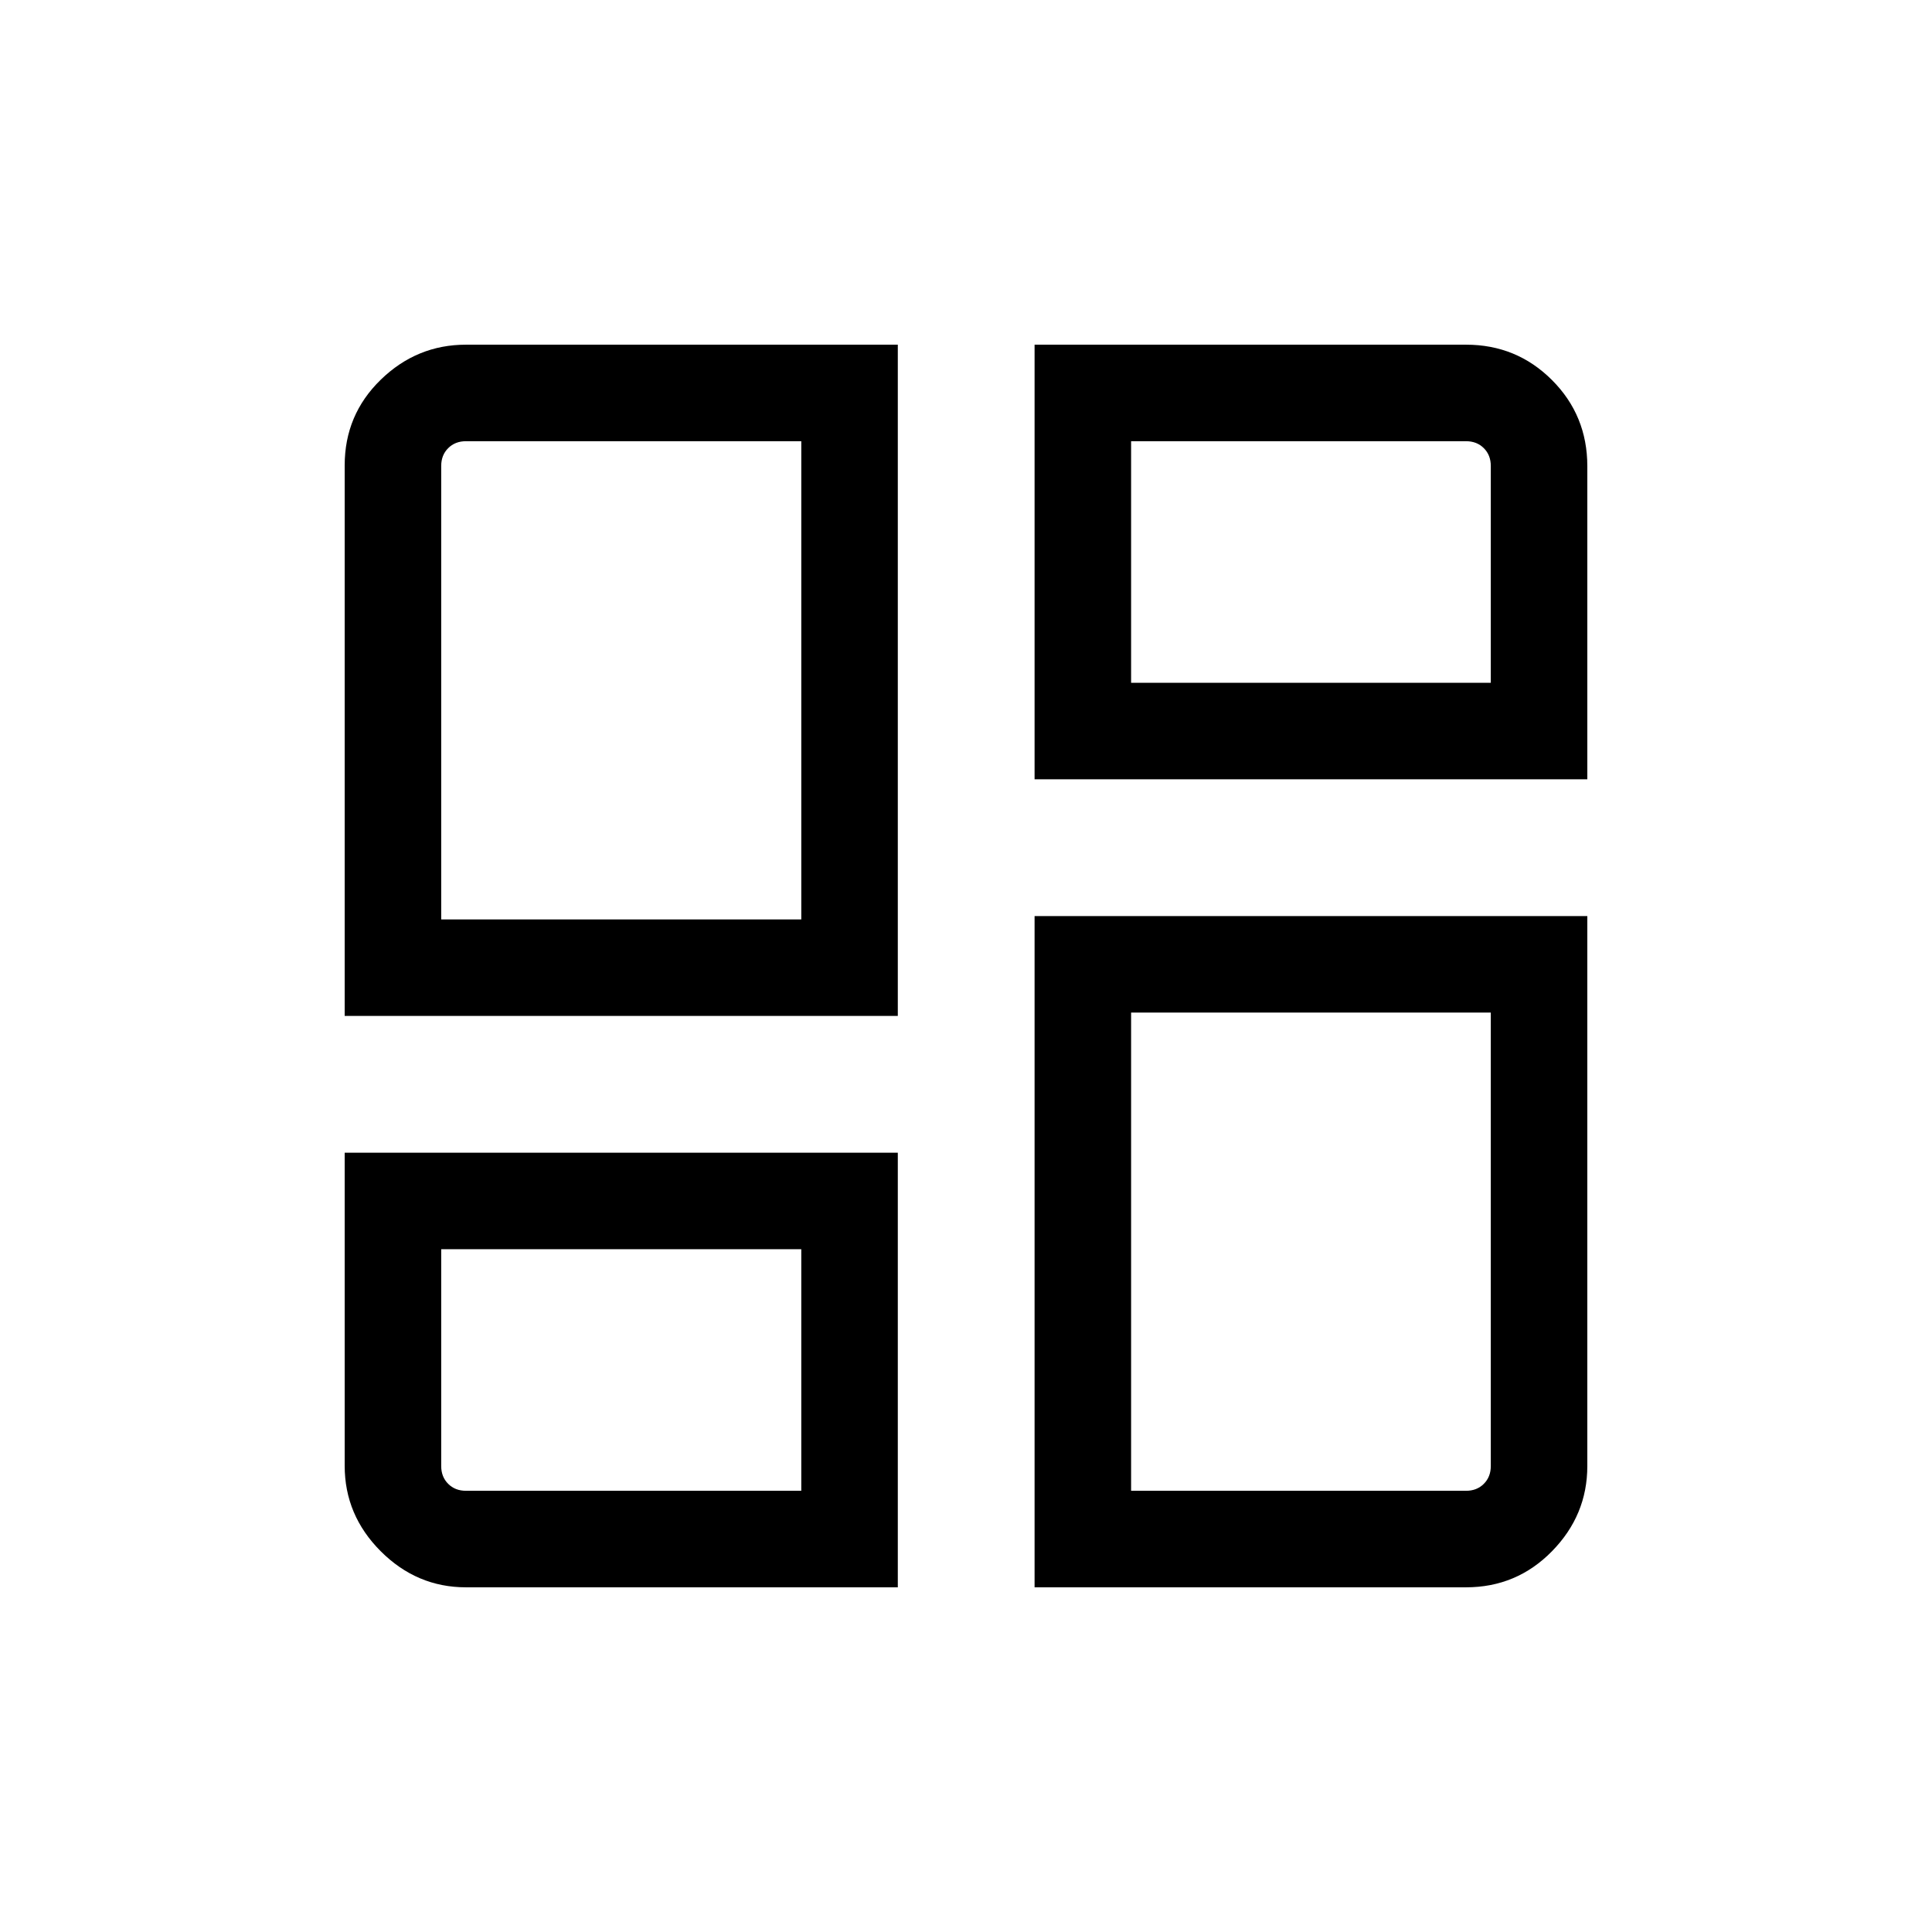 <svg xmlns="http://www.w3.org/2000/svg" height="20" viewBox="0 -960 960 960" width="20"><path d="M171.271-455.192v-273.541q0-25.165 17.915-42.581 17.916-17.415 42.353-17.415h214.576v333.537H171.271Zm226.884-47.96Zm115.922-285.577h214.384q25.137 0 42.703 17.565 17.565 17.566 17.565 42.831v155.564H514.077v-215.96Zm0 617.458v-333.537h274.652v273.269q0 24.437-17.565 42.353-17.566 17.915-42.703 17.915H514.077Zm-342.806-215.96h274.844v215.96H231.539q-24.437 0-42.353-17.915-17.915-17.916-17.915-42.481v-155.564Zm226.884 47.96Zm163.882-281.458Zm0 163.881Zm-342.806-46.304h178.924v-237.617H231.539q-5.385 0-8.846 3.462-3.462 3.461-3.462 8.846v225.309Zm342.806-117.577h178.732v-107.732q0-5.385-3.462-8.846-3.461-3.462-8.846-3.462H562.037v120.04Zm0 163.881v237.617h166.424q5.385 0 8.846-3.462 3.462-3.461 3.462-8.846v-225.309H562.037ZM219.231-339.271v107.732q0 5.385 3.462 8.846 3.461 3.462 8.846 3.462h166.616v-120.04H219.231Z"/></svg>